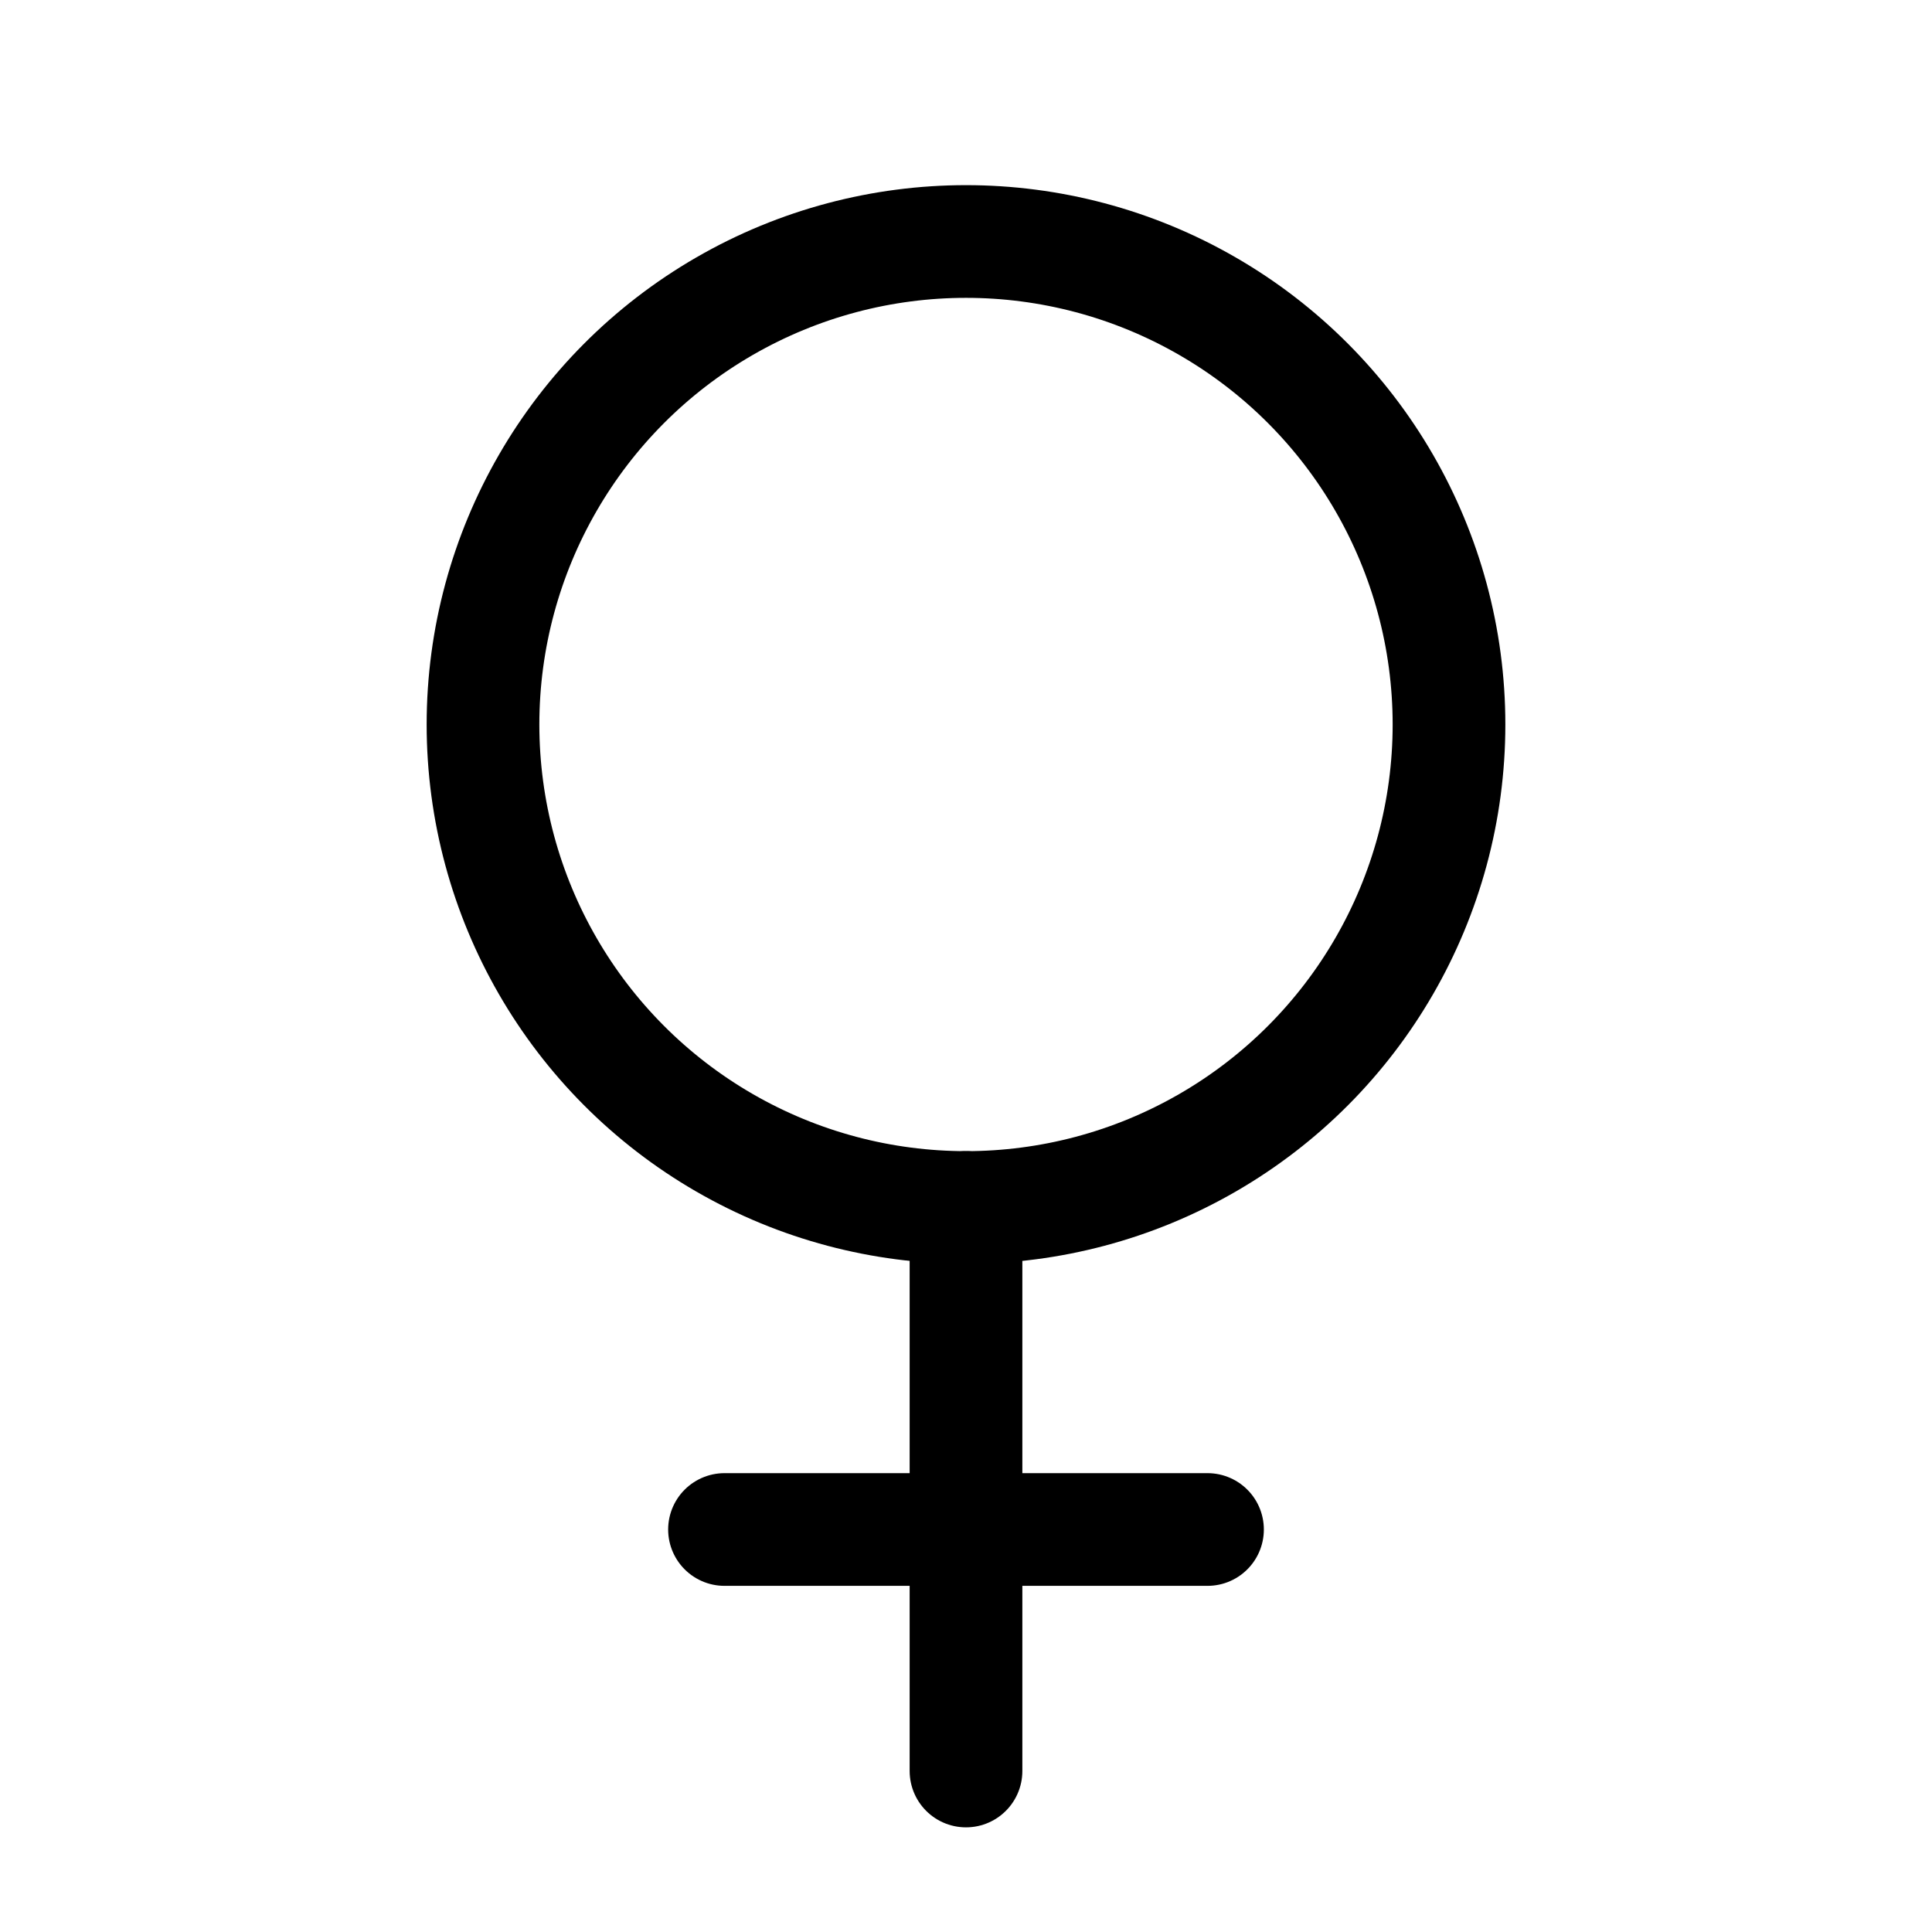 <svg
  xmlns="http://www.w3.org/2000/svg"
  width="24"
  height="24"
  viewBox="0 0 24 24"
  fill="none"
  stroke="currentColor"
  stroke-width="1.4"
  stroke-linecap="round"
  stroke-linejoin="round"
>
  <path d="M12 15v7"  vector-effect="non-scaling-stroke"/>
  <path d="M9 19h6"  vector-effect="non-scaling-stroke"/>
  <circle cx="12" cy="9" r="6"  vector-effect="non-scaling-stroke"/>
</svg>
